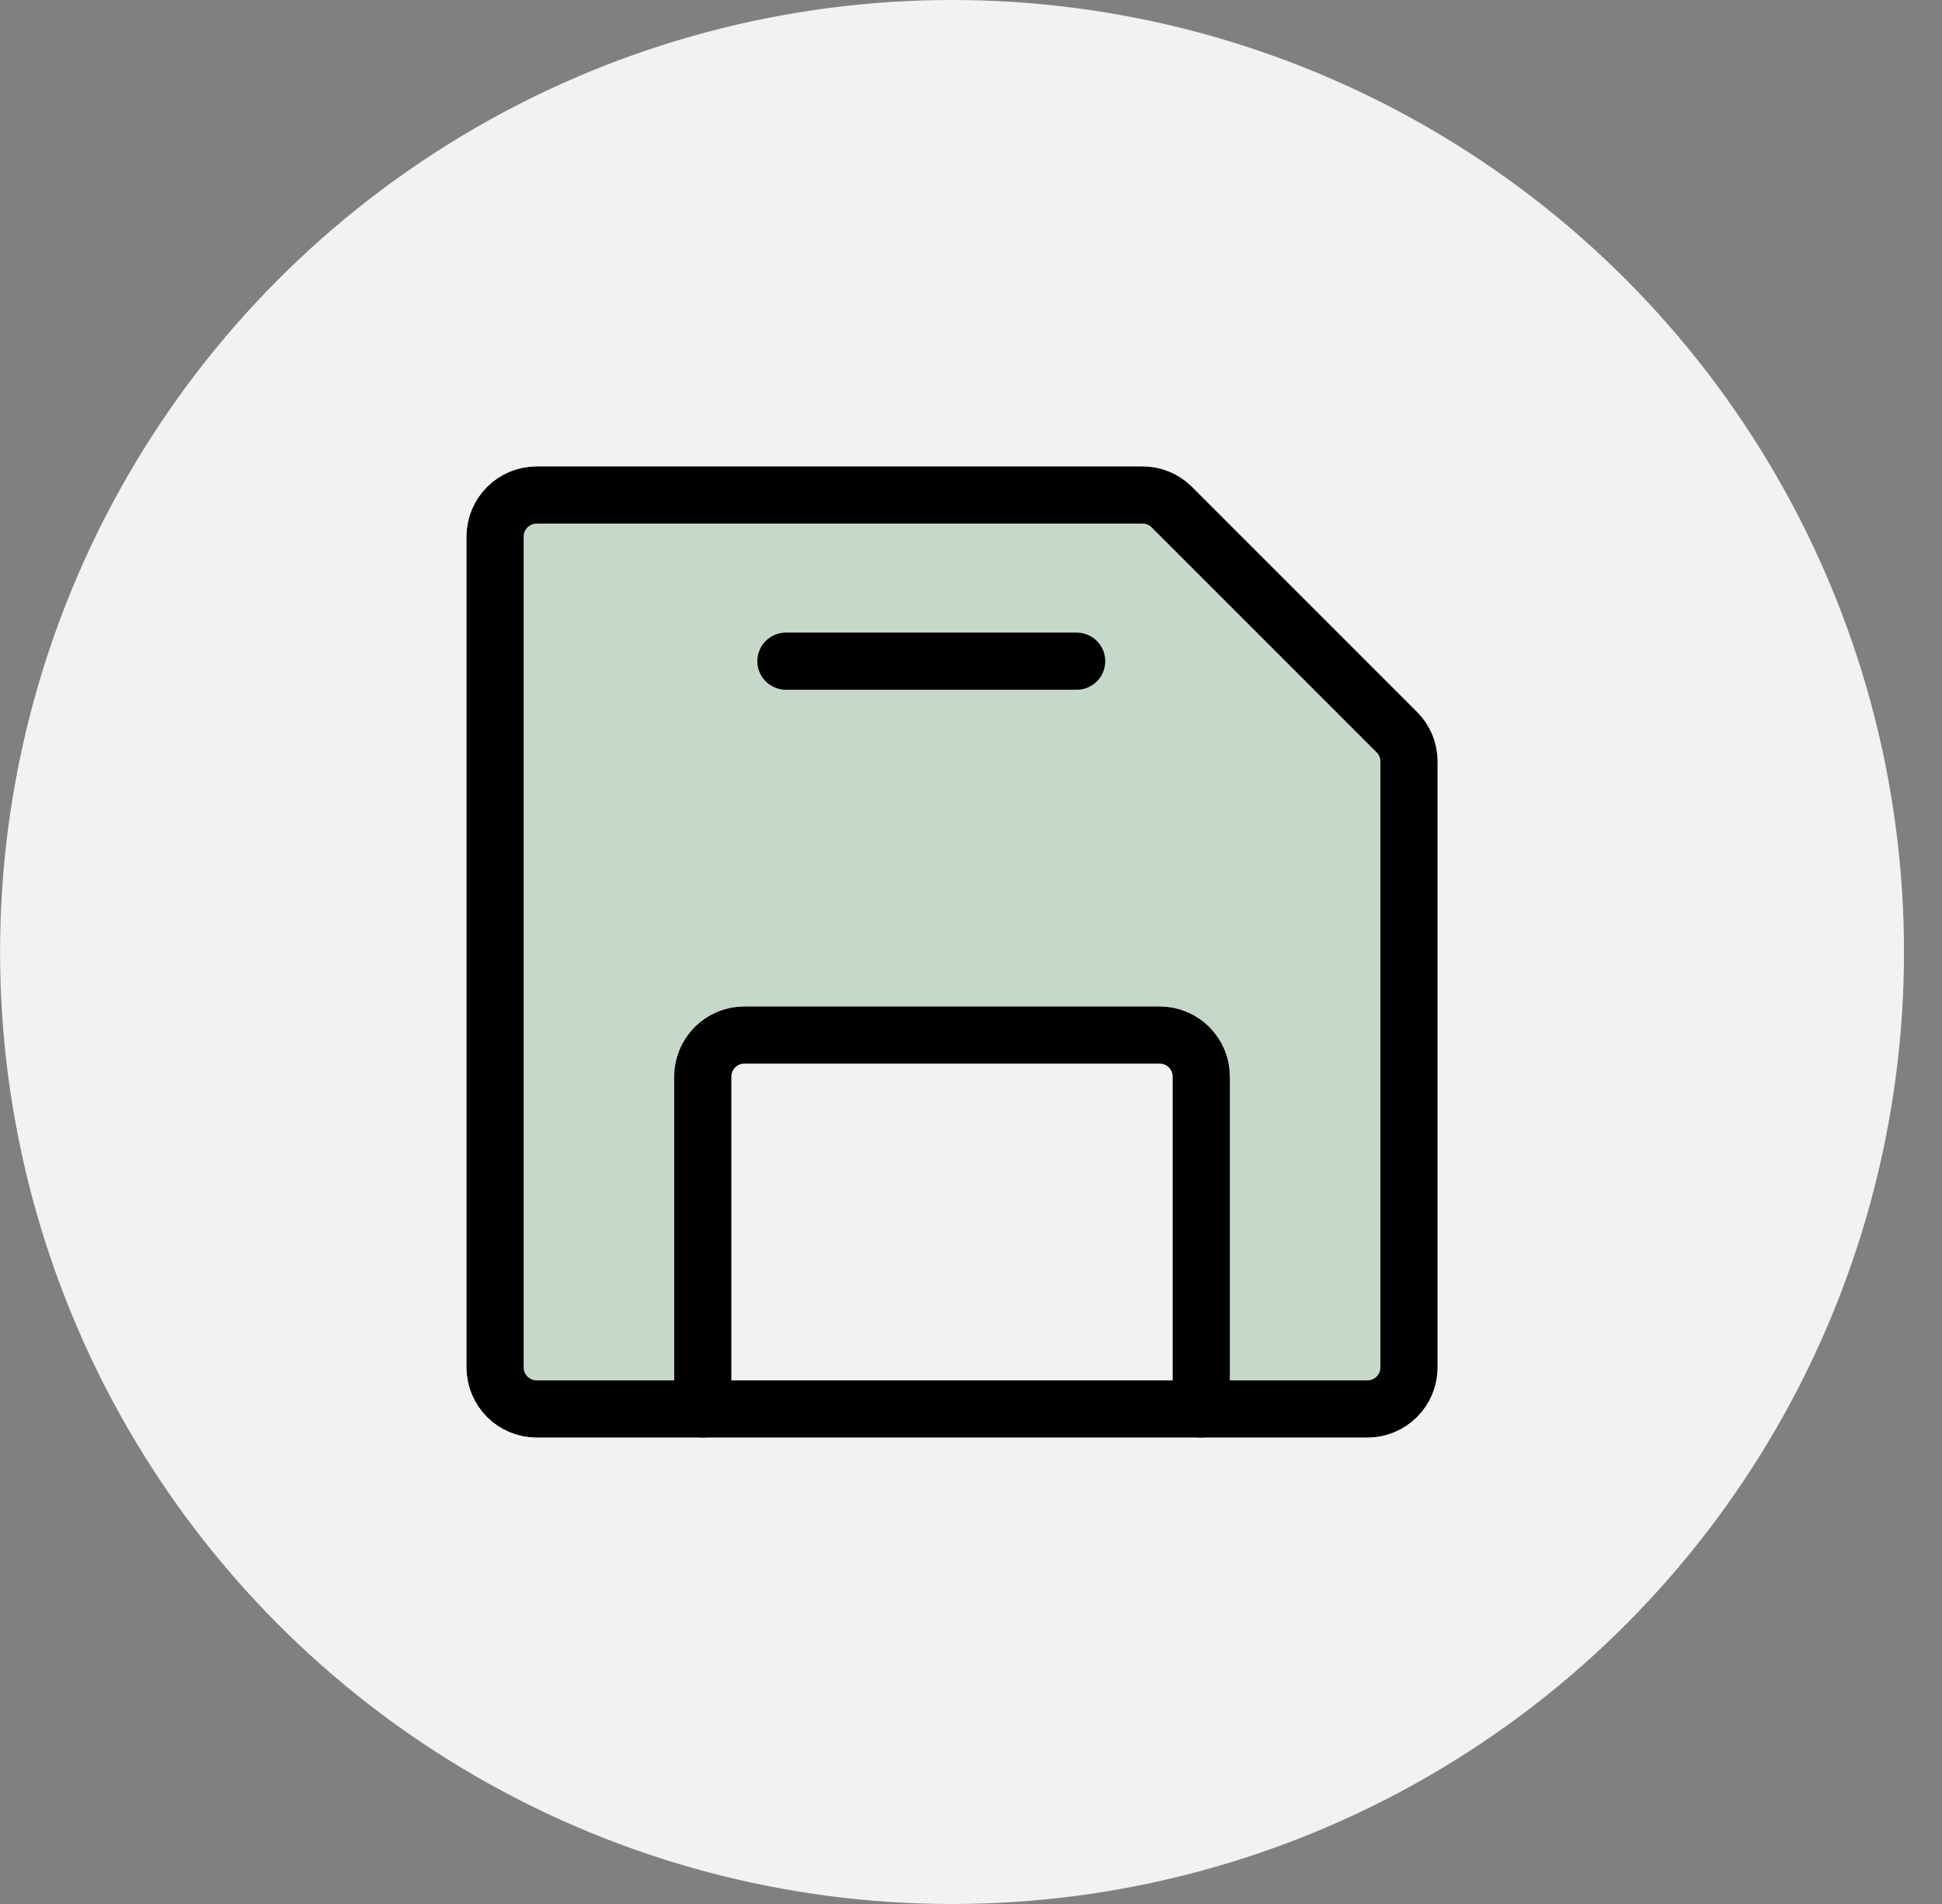 <svg width="51" height="50" viewBox="0 0 51 50" fill="none" xmlns="http://www.w3.org/2000/svg">
<rect x="0" y="0" width="51" height="50" fill="#808080" stroke="none"/>
<circle cx="25.002" cy="25" r="25" fill="#F2F2F2"/>
<path opacity="0.5" d="M18.456 37V28.273C18.456 27.983 18.571 27.706 18.776 27.501C18.981 27.297 19.258 27.182 19.547 27.182H30.456C30.746 27.182 31.023 27.297 31.228 27.501C31.433 27.706 31.547 27.983 31.547 28.273V37H35.911C36.2 37 36.478 36.885 36.682 36.681C36.887 36.476 37.002 36.198 37.002 35.909V19.995C37.002 19.854 36.975 19.713 36.921 19.582C36.867 19.451 36.788 19.332 36.688 19.232L30.77 13.314C30.67 13.214 30.551 13.135 30.419 13.081C30.288 13.027 30.148 12.999 30.006 13H14.093C13.803 13 13.526 13.115 13.322 13.319C13.117 13.524 13.002 13.802 13.002 14.091V35.909C13.002 36.198 13.117 36.476 13.322 36.681C13.526 36.885 13.803 37 14.093 37H18.456Z" fill="#9BBEA2"/>
<path d="M37.002 19.995V35.909C37.002 36.198 36.887 36.476 36.682 36.681C36.478 36.885 36.2 37 35.911 37H14.093C13.803 37 13.526 36.885 13.322 36.681C13.117 36.476 13.002 36.198 13.002 35.909V14.091C13.002 13.802 13.117 13.524 13.322 13.319C13.526 13.115 13.803 13 14.093 13H30.006C30.148 12.999 30.288 13.027 30.419 13.081C30.551 13.135 30.67 13.214 30.77 13.314L36.688 19.232C36.788 19.332 36.867 19.451 36.921 19.582C36.975 19.713 37.002 19.854 37.002 19.995V19.995Z" stroke="black" stroke-width="1.5" stroke-linecap="round" stroke-linejoin="round"/>
<path d="M18.456 37V28.273C18.456 27.983 18.571 27.706 18.776 27.501C18.98 27.297 19.258 27.182 19.547 27.182H30.456C30.745 27.182 31.023 27.297 31.227 27.501C31.432 27.706 31.547 27.983 31.547 28.273V37" stroke="black" stroke-width="1.5" stroke-linecap="round" stroke-linejoin="round"/>
<path d="M28.275 17.363H20.639" stroke="black" stroke-width="1.5" stroke-linecap="round" stroke-linejoin="round"/>
</svg>
